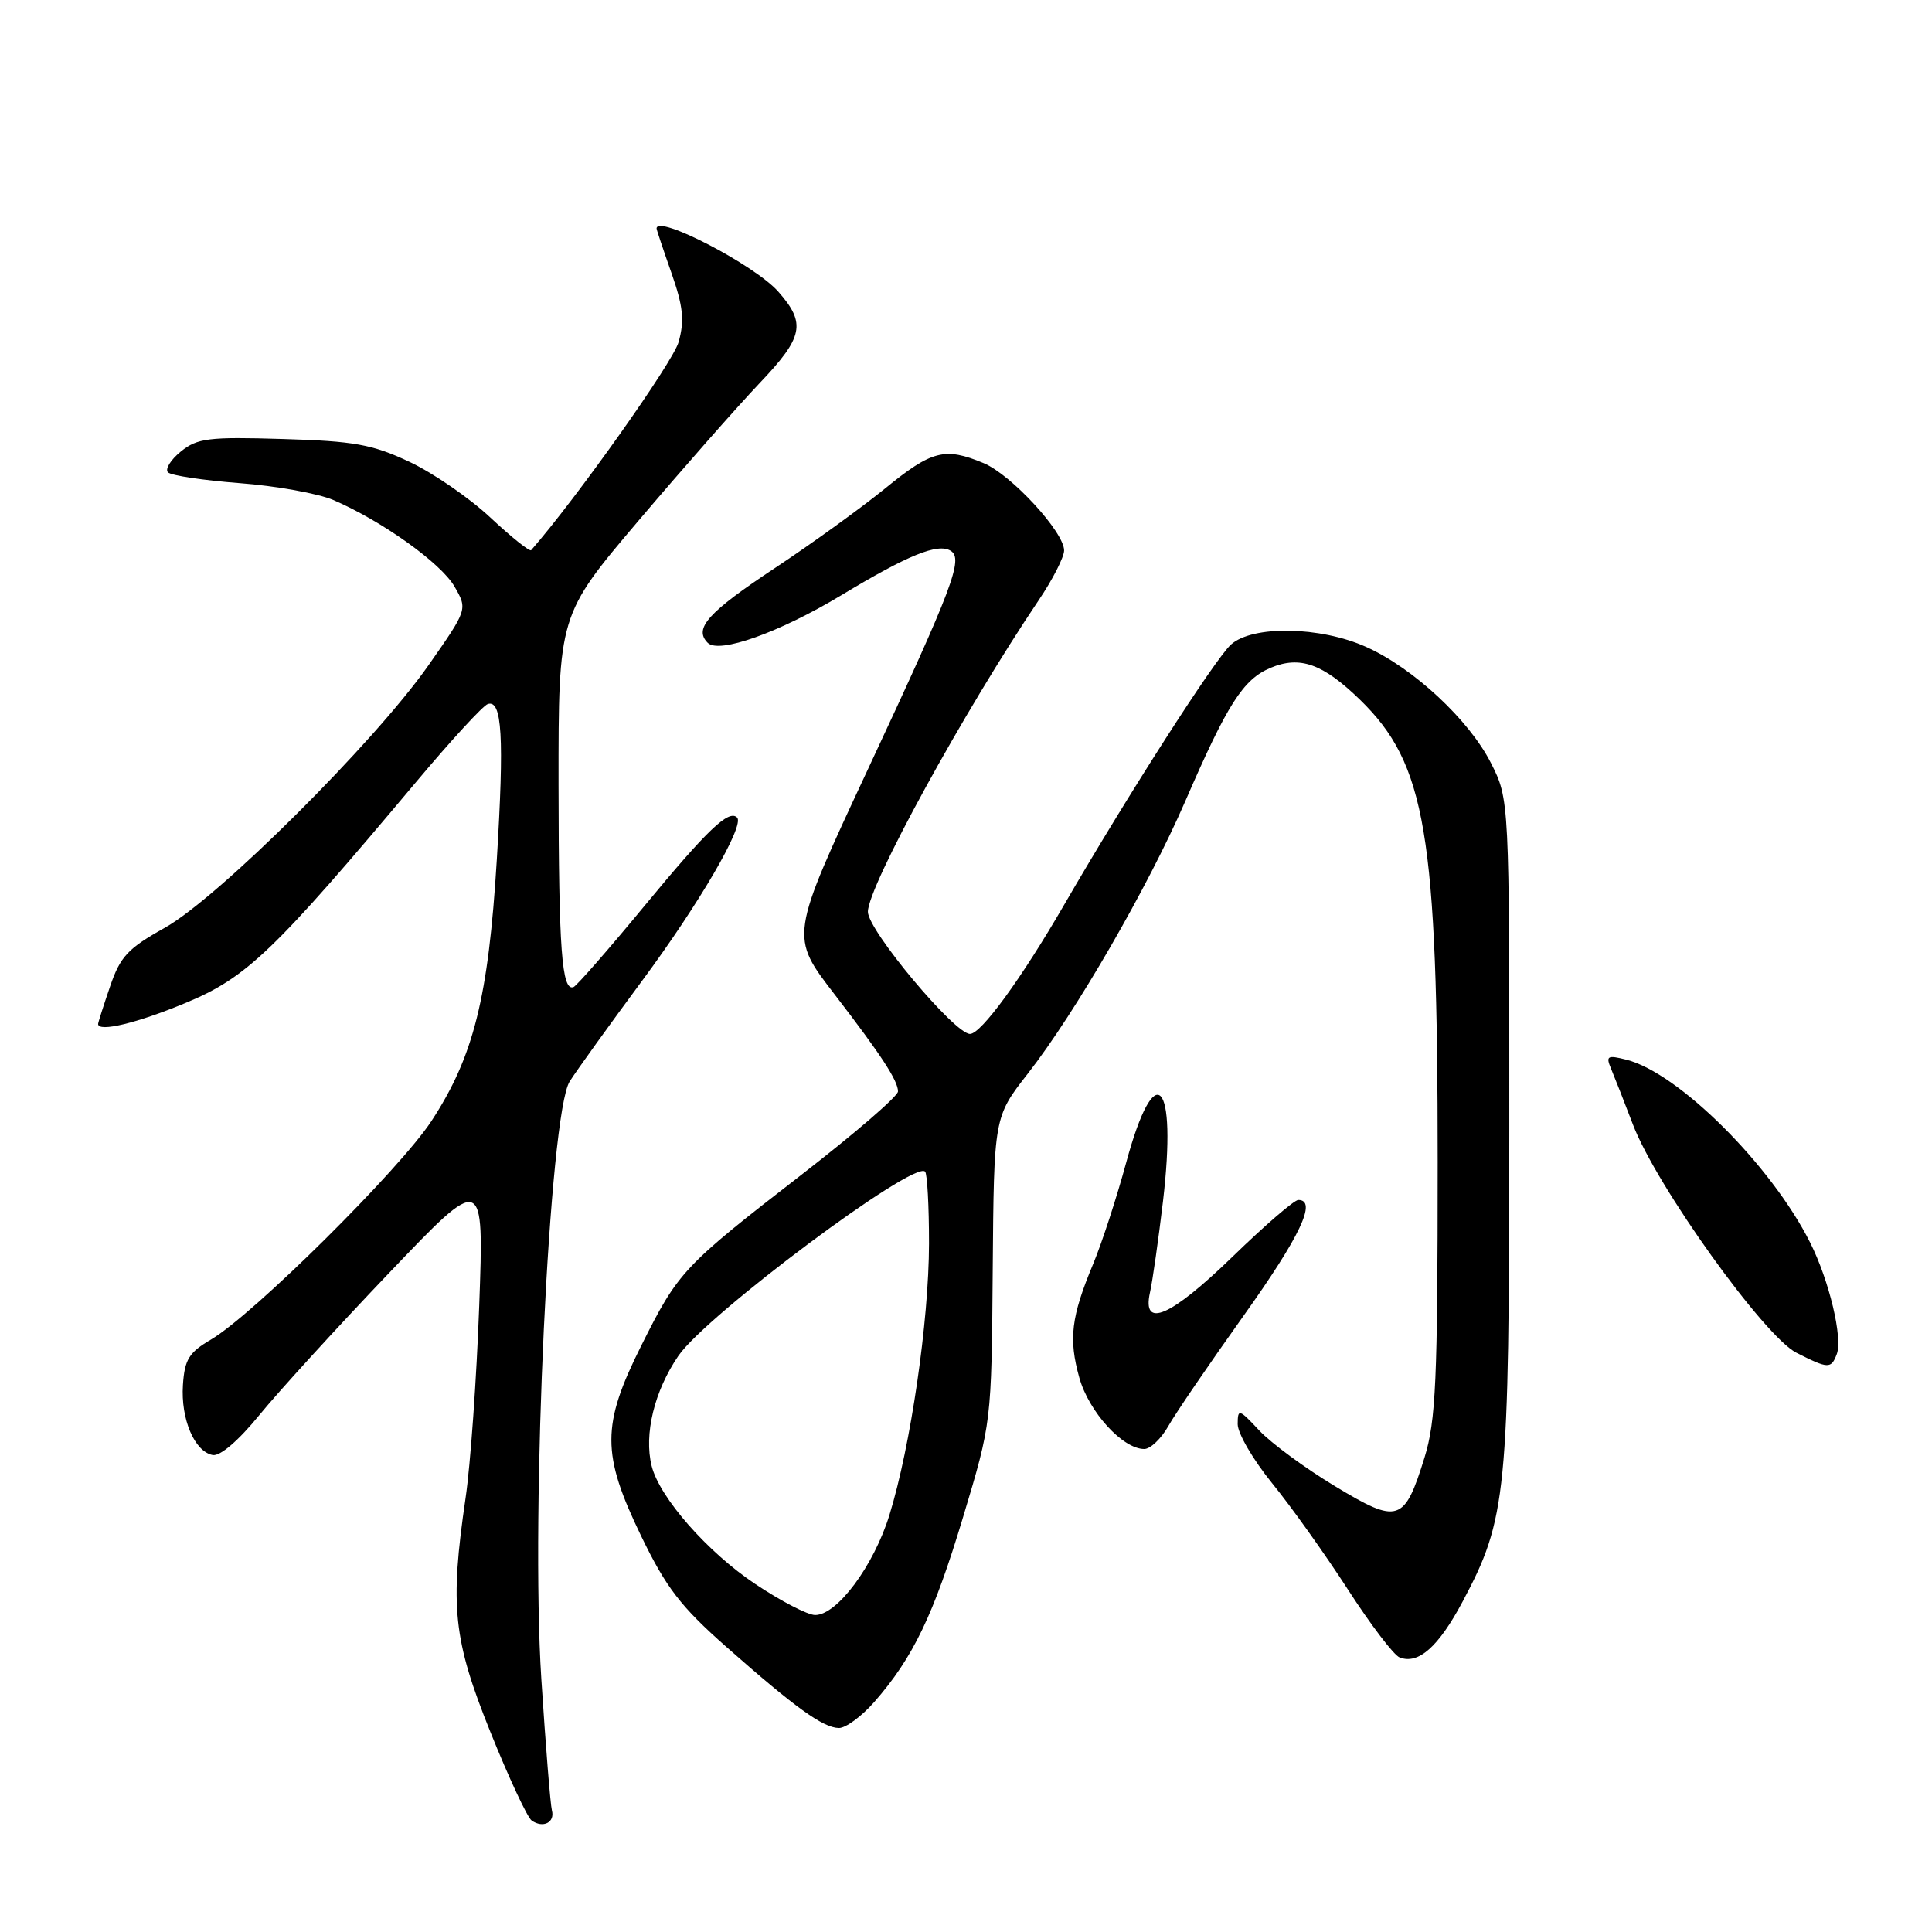 <?xml version="1.0" encoding="UTF-8" standalone="no"?>
<!DOCTYPE svg PUBLIC "-//W3C//DTD SVG 1.1//EN" "http://www.w3.org/Graphics/SVG/1.1/DTD/svg11.dtd" >
<svg xmlns="http://www.w3.org/2000/svg" xmlns:xlink="http://www.w3.org/1999/xlink" version="1.1" viewBox="0 0 256 256">
 <g >
 <path fill="currentColor"
d=" M 73.13 239.88 C 72.93 239.12 72.30 231.30 71.73 222.50 C 70.29 200.26 72.79 147.53 75.49 143.29 C 76.47 141.76 80.77 135.78 85.05 130.00 C 92.66 119.74 98.70 109.36 97.67 108.33 C 96.57 107.23 93.75 109.92 85.41 120.02 C 80.65 125.79 76.41 130.63 76.00 130.79 C 74.44 131.40 74.03 125.81 74.01 104.00 C 74.00 81.50 74.00 81.50 84.60 69.00 C 90.44 62.12 97.67 53.91 100.67 50.75 C 106.46 44.66 106.83 42.85 103.14 38.66 C 100.03 35.12 87.00 28.36 87.00 30.28 C 87.00 30.44 87.88 33.08 88.96 36.14 C 90.52 40.59 90.72 42.45 89.92 45.32 C 89.19 47.98 76.37 66.06 70.38 72.90 C 70.19 73.12 67.76 71.18 64.98 68.58 C 62.21 65.98 57.36 62.65 54.22 61.18 C 49.32 58.88 46.93 58.45 37.46 58.17 C 27.63 57.87 26.15 58.06 23.96 59.83 C 22.61 60.93 21.84 62.17 22.26 62.59 C 22.68 63.01 26.95 63.65 31.76 64.02 C 36.57 64.38 42.15 65.39 44.16 66.25 C 50.59 69.01 58.45 74.62 60.23 77.73 C 61.96 80.74 61.96 80.74 56.80 88.12 C 49.68 98.31 28.91 118.99 21.83 122.94 C 16.94 125.67 15.93 126.75 14.58 130.73 C 13.71 133.27 13.00 135.50 13.00 135.68 C 13.00 136.81 18.20 135.56 24.60 132.89 C 32.69 129.53 36.27 126.10 55.17 103.58 C 59.75 98.12 64.01 93.49 64.63 93.29 C 66.53 92.66 66.82 97.65 65.83 113.90 C 64.72 132.16 62.76 140.01 57.17 148.54 C 52.94 154.99 33.52 174.24 27.94 177.51 C 25.04 179.21 24.46 180.15 24.24 183.51 C 23.94 188.04 25.77 192.33 28.18 192.80 C 29.16 192.99 31.60 190.90 34.37 187.50 C 36.89 184.41 44.61 175.95 51.54 168.69 C 64.13 155.50 64.13 155.50 63.50 173.00 C 63.15 182.62 62.34 194.10 61.69 198.50 C 59.59 212.86 60.05 217.26 64.98 229.50 C 67.41 235.55 69.88 240.83 70.45 241.23 C 71.96 242.29 73.56 241.48 73.13 239.88 Z  M 115.83 225.54 C 120.99 219.66 123.72 213.98 127.62 201.00 C 131.38 188.50 131.38 188.50 131.54 168.26 C 131.70 148.01 131.70 148.01 136.19 142.26 C 142.52 134.15 152.07 117.63 157.04 106.20 C 162.65 93.26 164.72 90.02 168.36 88.49 C 172.25 86.86 175.28 87.94 180.19 92.70 C 188.95 101.22 190.50 110.42 190.50 154.00 C 190.50 182.98 190.26 188.26 188.76 193.12 C 186.09 201.74 185.28 202.00 176.88 196.92 C 172.95 194.55 168.45 191.24 166.87 189.56 C 164.17 186.67 164.01 186.63 164.00 188.71 C 164.00 189.93 166.05 193.44 168.56 196.53 C 171.07 199.61 175.59 205.95 178.60 210.61 C 181.61 215.27 184.69 219.33 185.46 219.62 C 187.95 220.58 190.61 218.22 193.81 212.21 C 199.65 201.24 199.97 198.06 199.99 149.72 C 200.00 105.93 200.00 105.93 197.55 101.09 C 194.65 95.38 187.29 88.53 181.02 85.72 C 174.95 82.99 165.96 82.83 163.11 85.41 C 160.99 87.32 149.39 105.41 141.00 119.90 C 135.34 129.67 130.00 137.00 128.53 137.00 C 126.48 137.00 115.00 123.27 115.00 120.82 C 115.01 117.44 127.71 94.26 137.64 79.52 C 139.49 76.78 141.00 73.81 141.00 72.94 C 141.00 70.50 134.00 62.90 130.34 61.37 C 125.21 59.23 123.48 59.67 117.31 64.70 C 114.13 67.29 107.57 72.03 102.72 75.24 C 93.81 81.14 91.88 83.28 93.78 85.18 C 95.27 86.67 103.28 83.81 111.48 78.87 C 120.30 73.55 124.27 71.93 125.97 72.98 C 127.69 74.04 126.27 77.81 115.13 101.66 C 104.59 124.26 104.62 124.01 110.68 131.88 C 116.76 139.79 118.99 143.20 118.99 144.62 C 119.00 145.24 113.26 150.19 106.25 155.62 C 90.53 167.79 89.89 168.47 84.98 178.29 C 79.69 188.85 79.69 192.65 84.97 203.56 C 88.27 210.37 90.19 212.87 96.22 218.20 C 105.35 226.26 109.05 228.93 111.15 228.97 C 112.05 228.99 114.16 227.44 115.83 225.54 Z  M 154.80 188.98 C 155.73 187.32 160.21 180.76 164.75 174.39 C 172.30 163.80 174.57 159.00 172.03 159.00 C 171.50 159.00 167.58 162.38 163.34 166.50 C 155.11 174.49 151.29 176.15 152.38 171.25 C 152.72 169.74 153.49 164.32 154.10 159.20 C 156.00 143.04 153.05 139.93 149.22 154.07 C 147.96 158.71 145.99 164.75 144.84 167.50 C 141.93 174.49 141.57 177.40 143.02 182.57 C 144.29 187.09 148.76 192.00 151.62 192.00 C 152.43 192.00 153.86 190.64 154.80 188.98 Z  M 243.38 179.44 C 244.20 177.31 242.39 169.70 239.86 164.66 C 234.71 154.40 222.40 142.14 215.49 140.41 C 212.99 139.78 212.76 139.92 213.47 141.60 C 213.91 142.65 215.22 145.97 216.37 149.00 C 219.46 157.12 233.77 177.09 238.04 179.25 C 242.27 181.39 242.63 181.40 243.38 179.44 Z  M 100.08 209.89 C 93.74 205.66 87.40 198.44 86.35 194.26 C 85.30 190.07 86.70 184.30 89.90 179.64 C 93.63 174.23 121.07 153.73 122.58 155.24 C 122.87 155.54 123.10 159.82 123.10 164.76 C 123.08 175.09 120.67 191.63 117.85 200.76 C 115.77 207.48 110.93 214.00 108.01 214.00 C 107.03 214.00 103.46 212.15 100.08 209.89 Z "/>
</g>
</svg>
